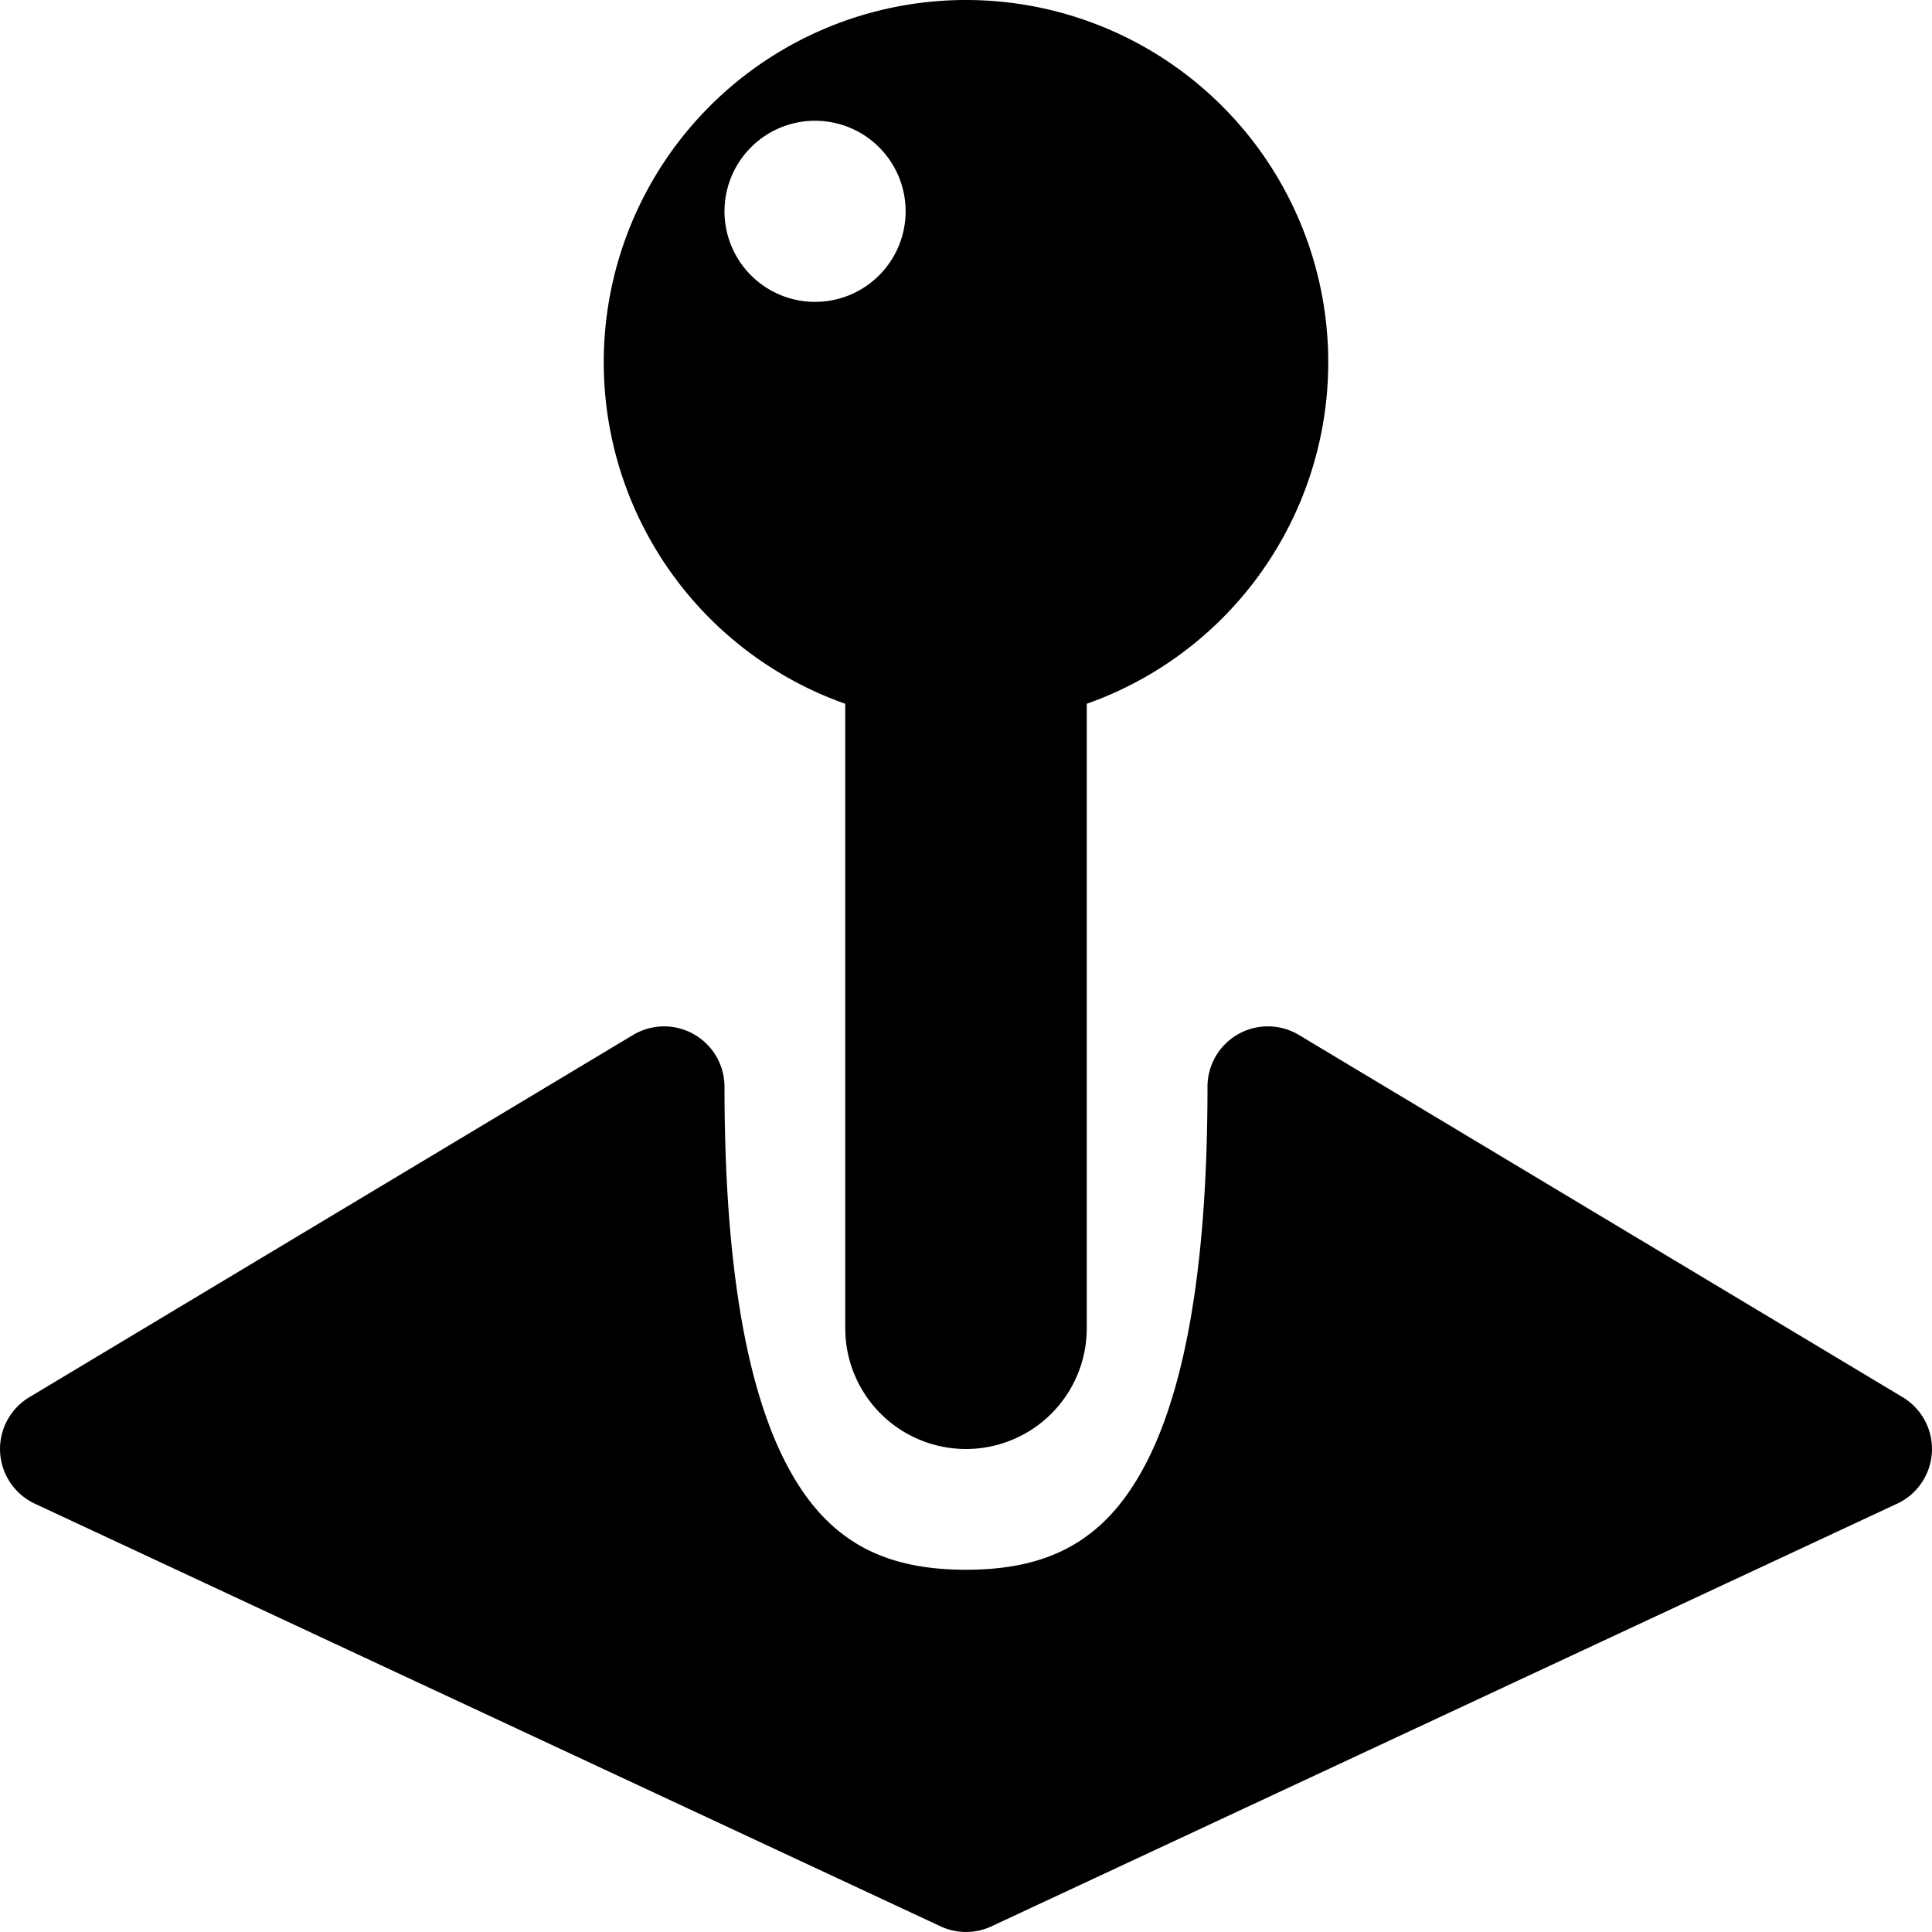 <svg viewBox="0 0 16 16" xmlns="http://www.w3.org/2000/svg"><path d="M8 13.5c1.5 0 2.5-1 2.5-4.5l5 3L8 15.5.5 12l5-3c0 3.5 1 4.5 2.5 4.5Z"/><path fill-rule="evenodd" clip-rule="evenodd" d="M5.746 8.565A.5.5 0 0 1 6 9c0 1.723.25 2.73.61 3.294.326.513.772.706 1.39.706.618 0 1.064-.193 1.39-.706.36-.564.61-1.57.61-3.294a.5.5 0 0 1 .757-.429l5 3a.5.5 0 0 1-.046.882l-7.5 3.5a.5.5 0 0 1-.422 0l-7.5-3.5a.5.5 0 0 1-.046-.882l5-3a.5.5 0 0 1 .503-.006Zm-4.182 3.38L8 14.948l6.436-3.003-3.458-2.075c-.072 1.322-.316 2.29-.744 2.96C9.686 13.694 8.882 14 8 14c-.882 0-1.686-.307-2.234-1.17-.427-.67-.672-1.638-.744-2.96l-3.458 2.075Z"/><path d="M7 4a1 1 0 0 1 2 0v7a1 1 0 1 1-2 0V4Z"/><path fill-rule="evenodd" clip-rule="evenodd" d="M8 6a3 3 0 1 0 0-6 3 3 0 0 0 0 6ZM6.75 2.5a.75.75 0 1 0 0-1.5.75.75 0 0 0 0 1.5Z"/></svg>